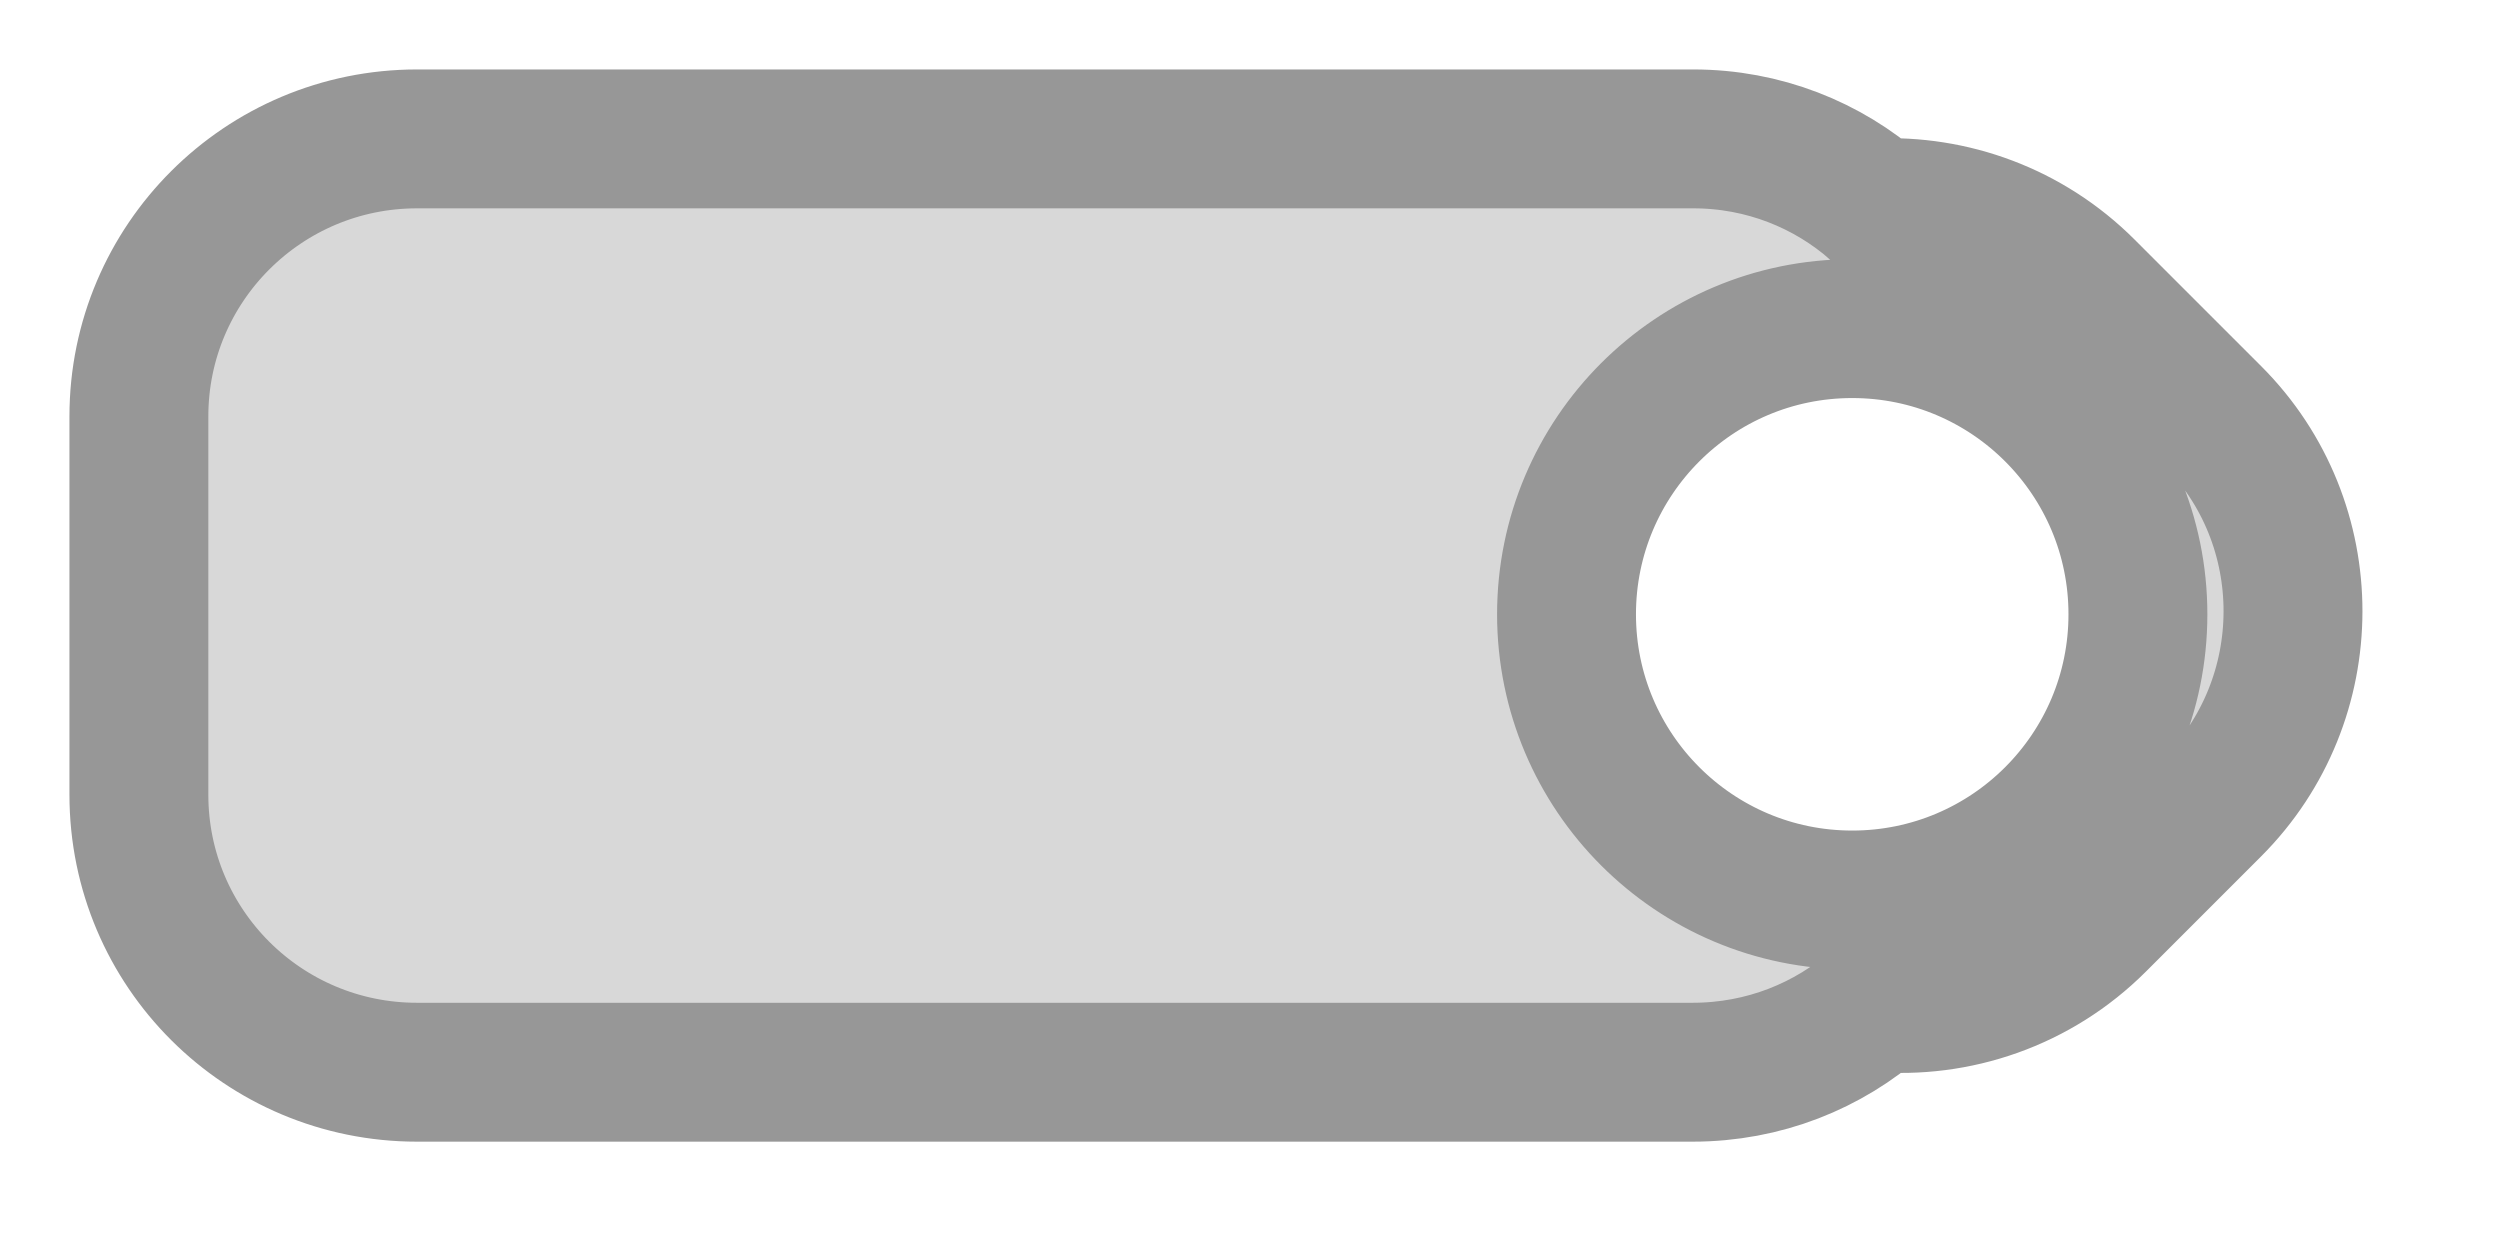 <?xml version="1.0" encoding="UTF-8" standalone="no"?>
<svg width="18px" height="9px" viewBox="0 0 18 9" version="1.1" xmlns="http://www.w3.org/2000/svg" xmlns:xlink="http://www.w3.org/1999/xlink" xmlns:sketch="http://www.bohemiancoding.com/sketch/ns">
    <!-- Generator: Sketch 3.3.3 (12072) - http://www.bohemiancoding.com/sketch -->
    <title>Slice 1</title>
    <desc>Created with Sketch.</desc>
    <defs></defs>
    <g id="Page-1" stroke="none" stroke-width="1" fill="none" fill-rule="evenodd" sketch:type="MSPage">
        <path d="M13.511,1.497 C13.159,1.187 12.697,1 12.191,1 L10.776,1 L3.003,1 C1.896,1 1,1.895 1,2.998 L1,5.722 C1,6.828 1.897,7.72 3.003,7.72 L12.186,7.72 C12.7,7.72 13.166,7.53 13.518,7.218 C14.083,7.266 14.666,7.073 15.098,6.641 L15.926,5.813 C16.702,5.037 16.706,3.769 15.927,2.99 L15.016,2.079 C14.603,1.666 14.053,1.472 13.511,1.497 L13.511,1.497 Z M13.336,6.48 C14.472,6.48 15.393,5.559 15.393,4.423 C15.393,3.287 14.472,2.366 13.336,2.366 C12.2,2.366 11.279,3.287 11.279,4.423 C11.279,5.559 12.2,6.48 13.336,6.48 Z" id="Rectangle-1-Copy-3" stroke="#979797" fill="#D8D8D8" sketch:type="MSShapeGroup"></path>
    </g>
</svg>